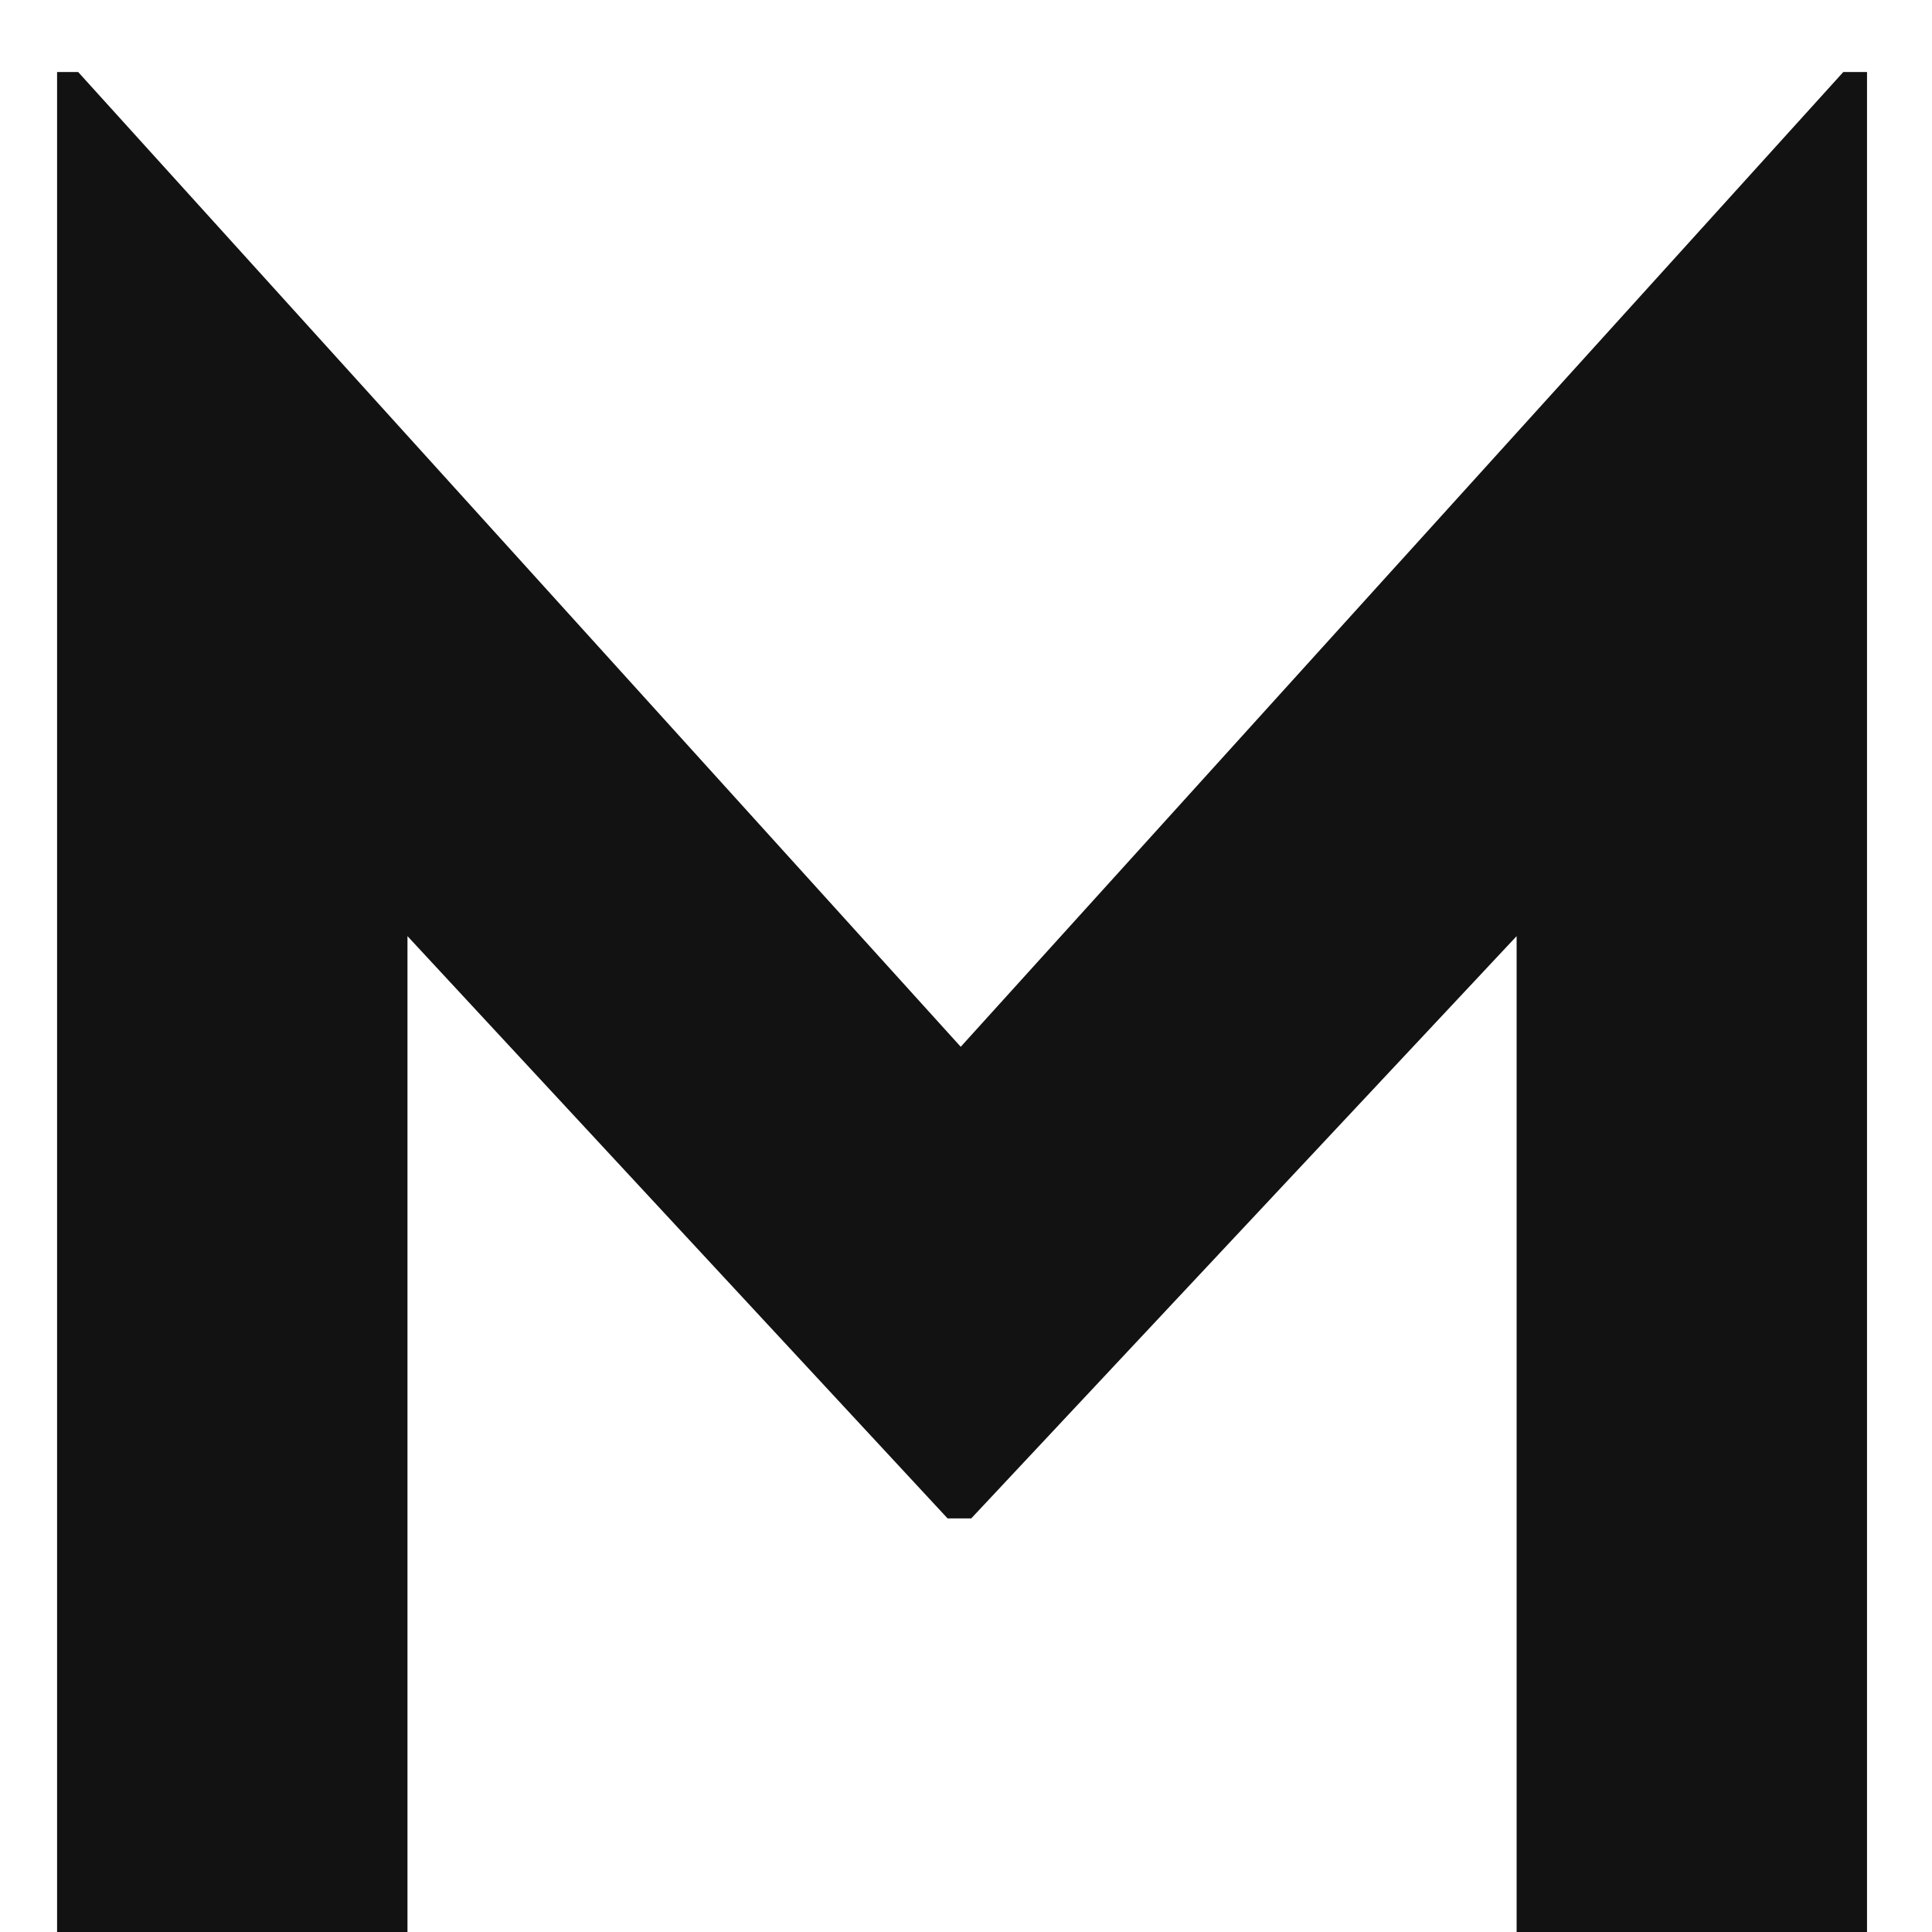 <svg width="22" height="22" viewBox="0 0 22 22" fill="none" xmlns="http://www.w3.org/2000/svg">
<path d="M20.99 0.82L10.94 11.92L0.89 0.82H0.65V22H4.64V10.66L10.79 17.29H11.06L17.27 10.66V22H21.26V0.82H20.99Z" fill="#121212"/>
</svg>
